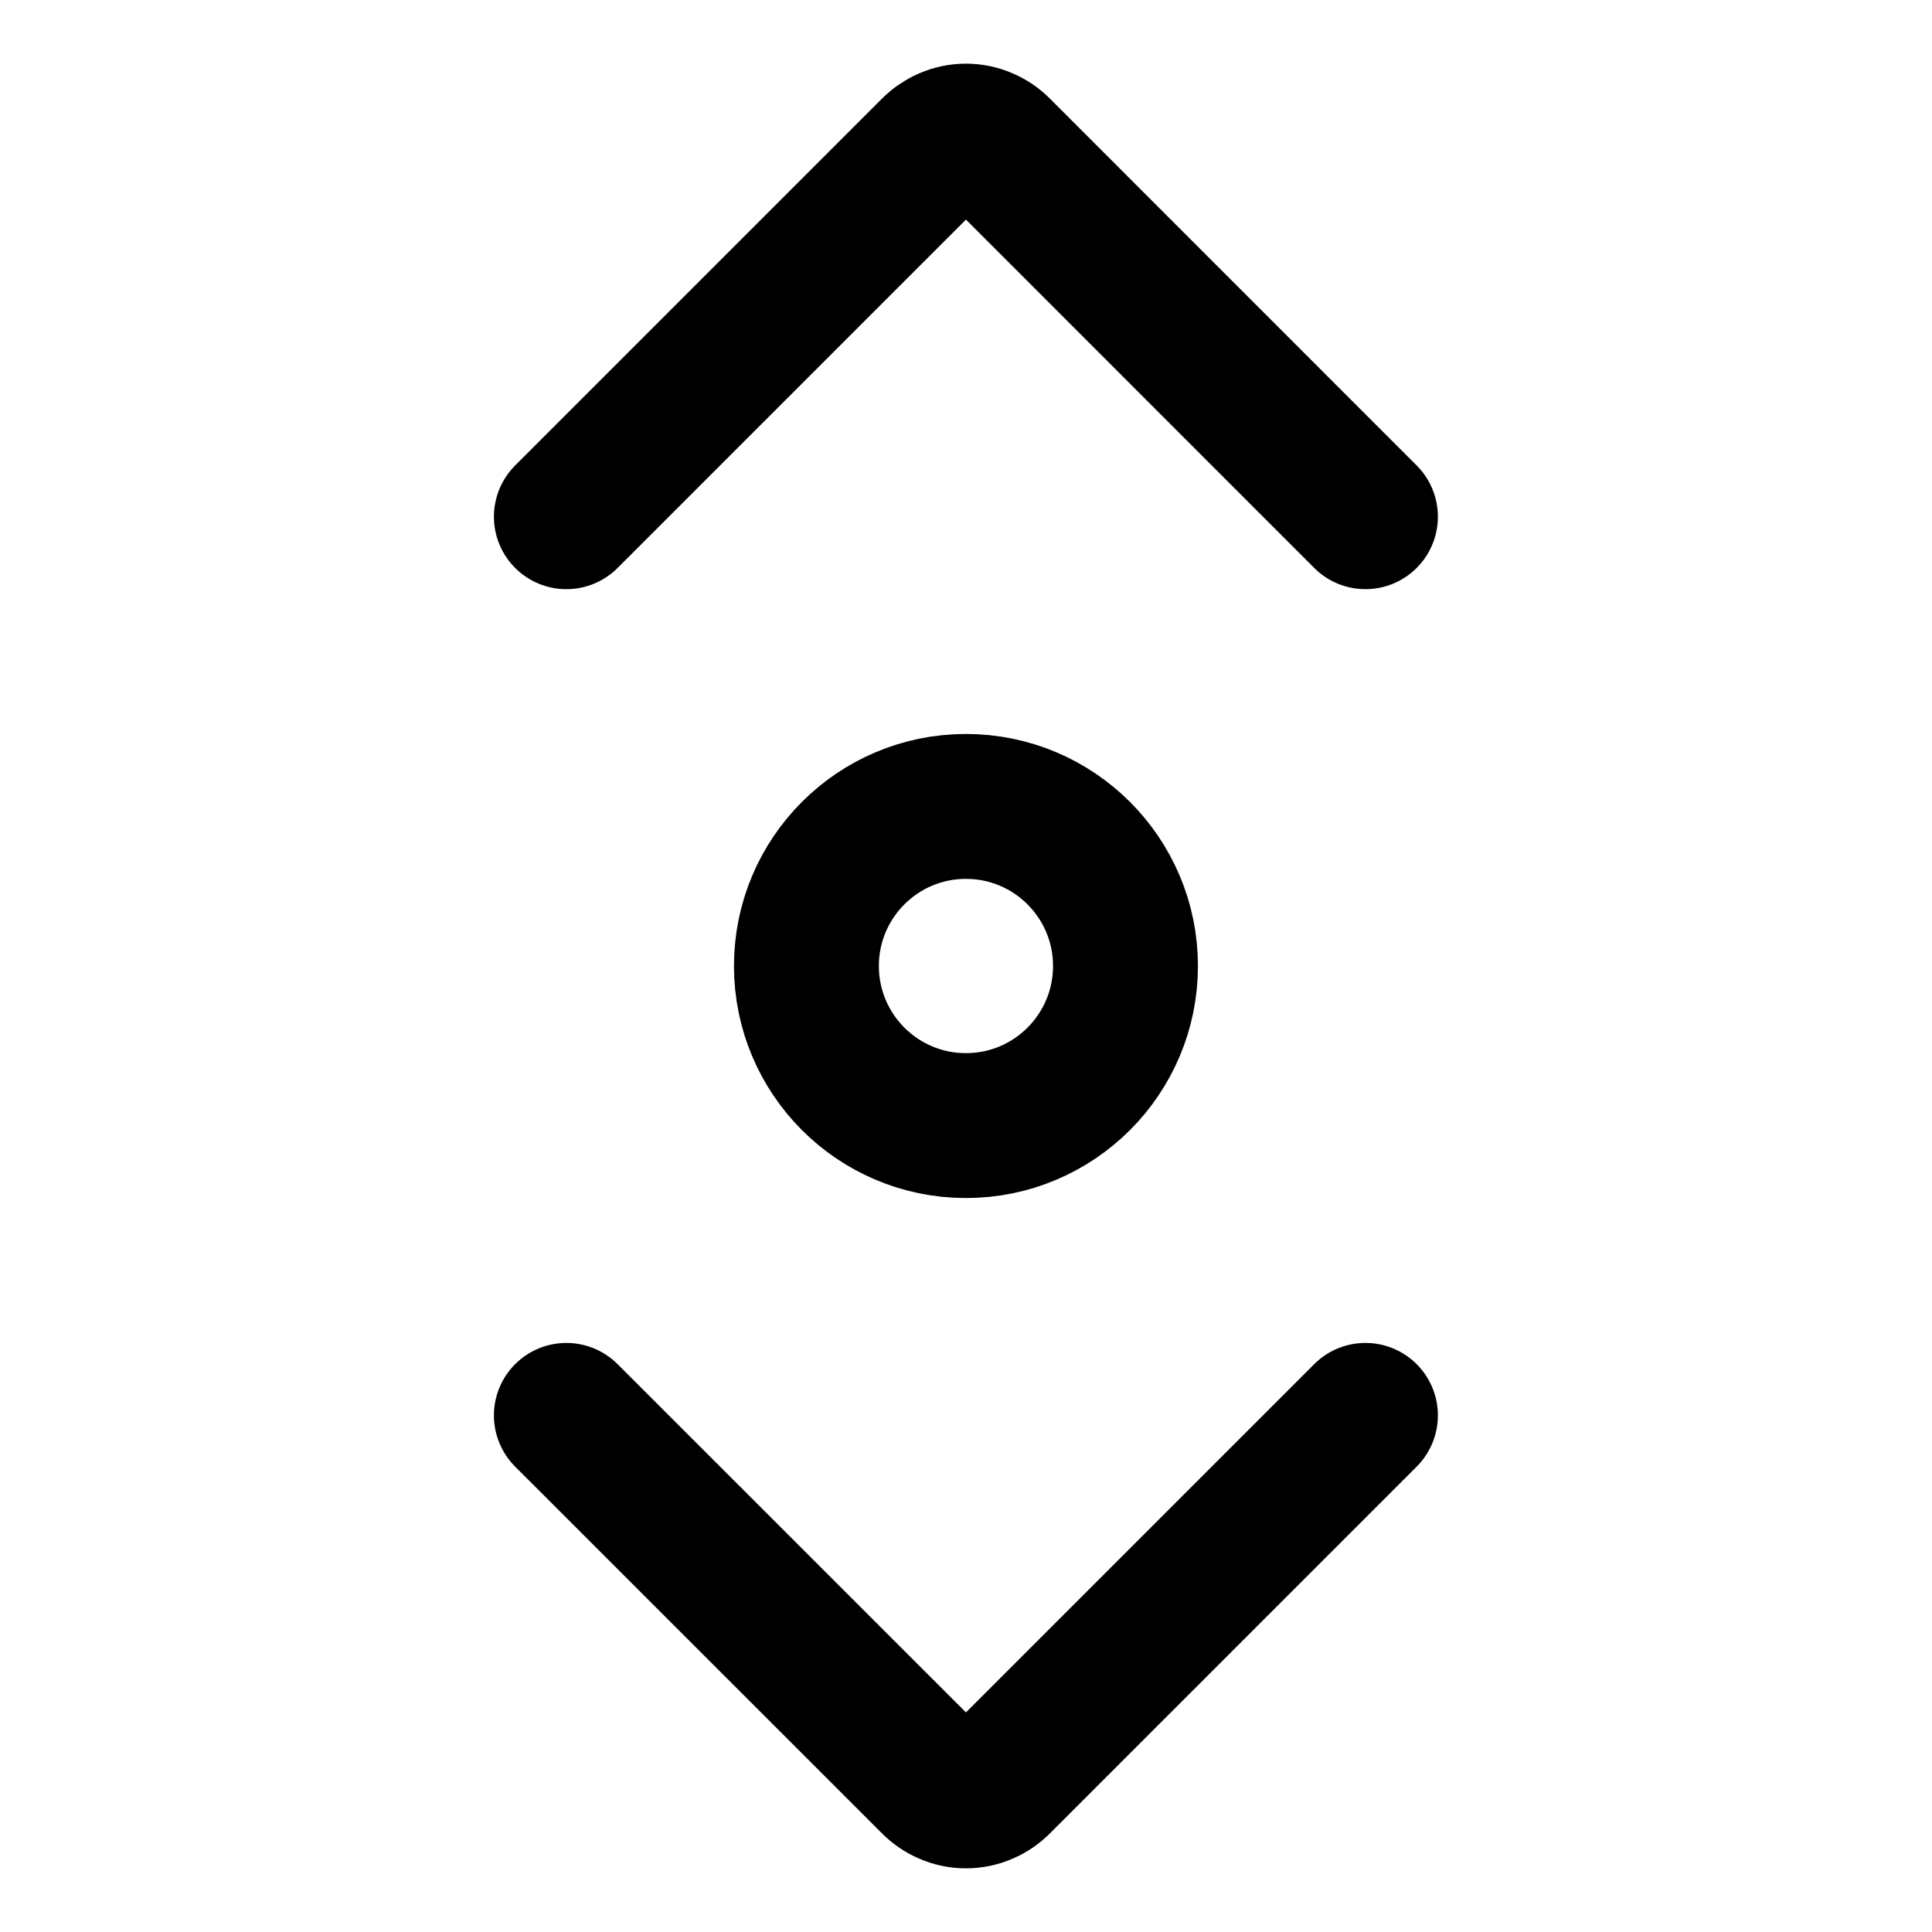 <svg width="20" height="20" viewBox="0 0 20 20" fill="none" xmlns="http://www.w3.org/2000/svg">
<g id="vertical-scroll-10">
<g id="vertical-scroll--move-scroll-vertical">
<path id="Vector" d="M14.135 5.349L10.343 1.556C10.299 1.51 10.245 1.473 10.186 1.448C10.127 1.422 10.063 1.409 9.999 1.409C9.935 1.409 9.872 1.422 9.813 1.448C9.754 1.473 9.7 1.51 9.656 1.556L5.863 5.349" stroke="black" stroke-width="1.5" stroke-linecap="round" stroke-linejoin="round"/>
<path id="Vector_2" d="M14.135 14.652L10.343 18.444C10.299 18.49 10.245 18.527 10.186 18.552C10.127 18.578 10.063 18.591 9.999 18.591C9.935 18.591 9.872 18.578 9.813 18.552C9.754 18.527 9.7 18.49 9.656 18.444L5.863 14.652" stroke="black" stroke-width="1.5" stroke-linecap="round" stroke-linejoin="round"/>
<path id="Vector_3" d="M9.999 11.652C10.912 11.652 11.651 10.912 11.651 10C11.651 9.088 10.912 8.348 9.999 8.348C9.087 8.348 8.348 9.088 8.348 10C8.348 10.912 9.087 11.652 9.999 11.652Z" stroke="black" stroke-width="1.5" stroke-linecap="round" stroke-linejoin="round"/>
</g>
</g>
</svg>
